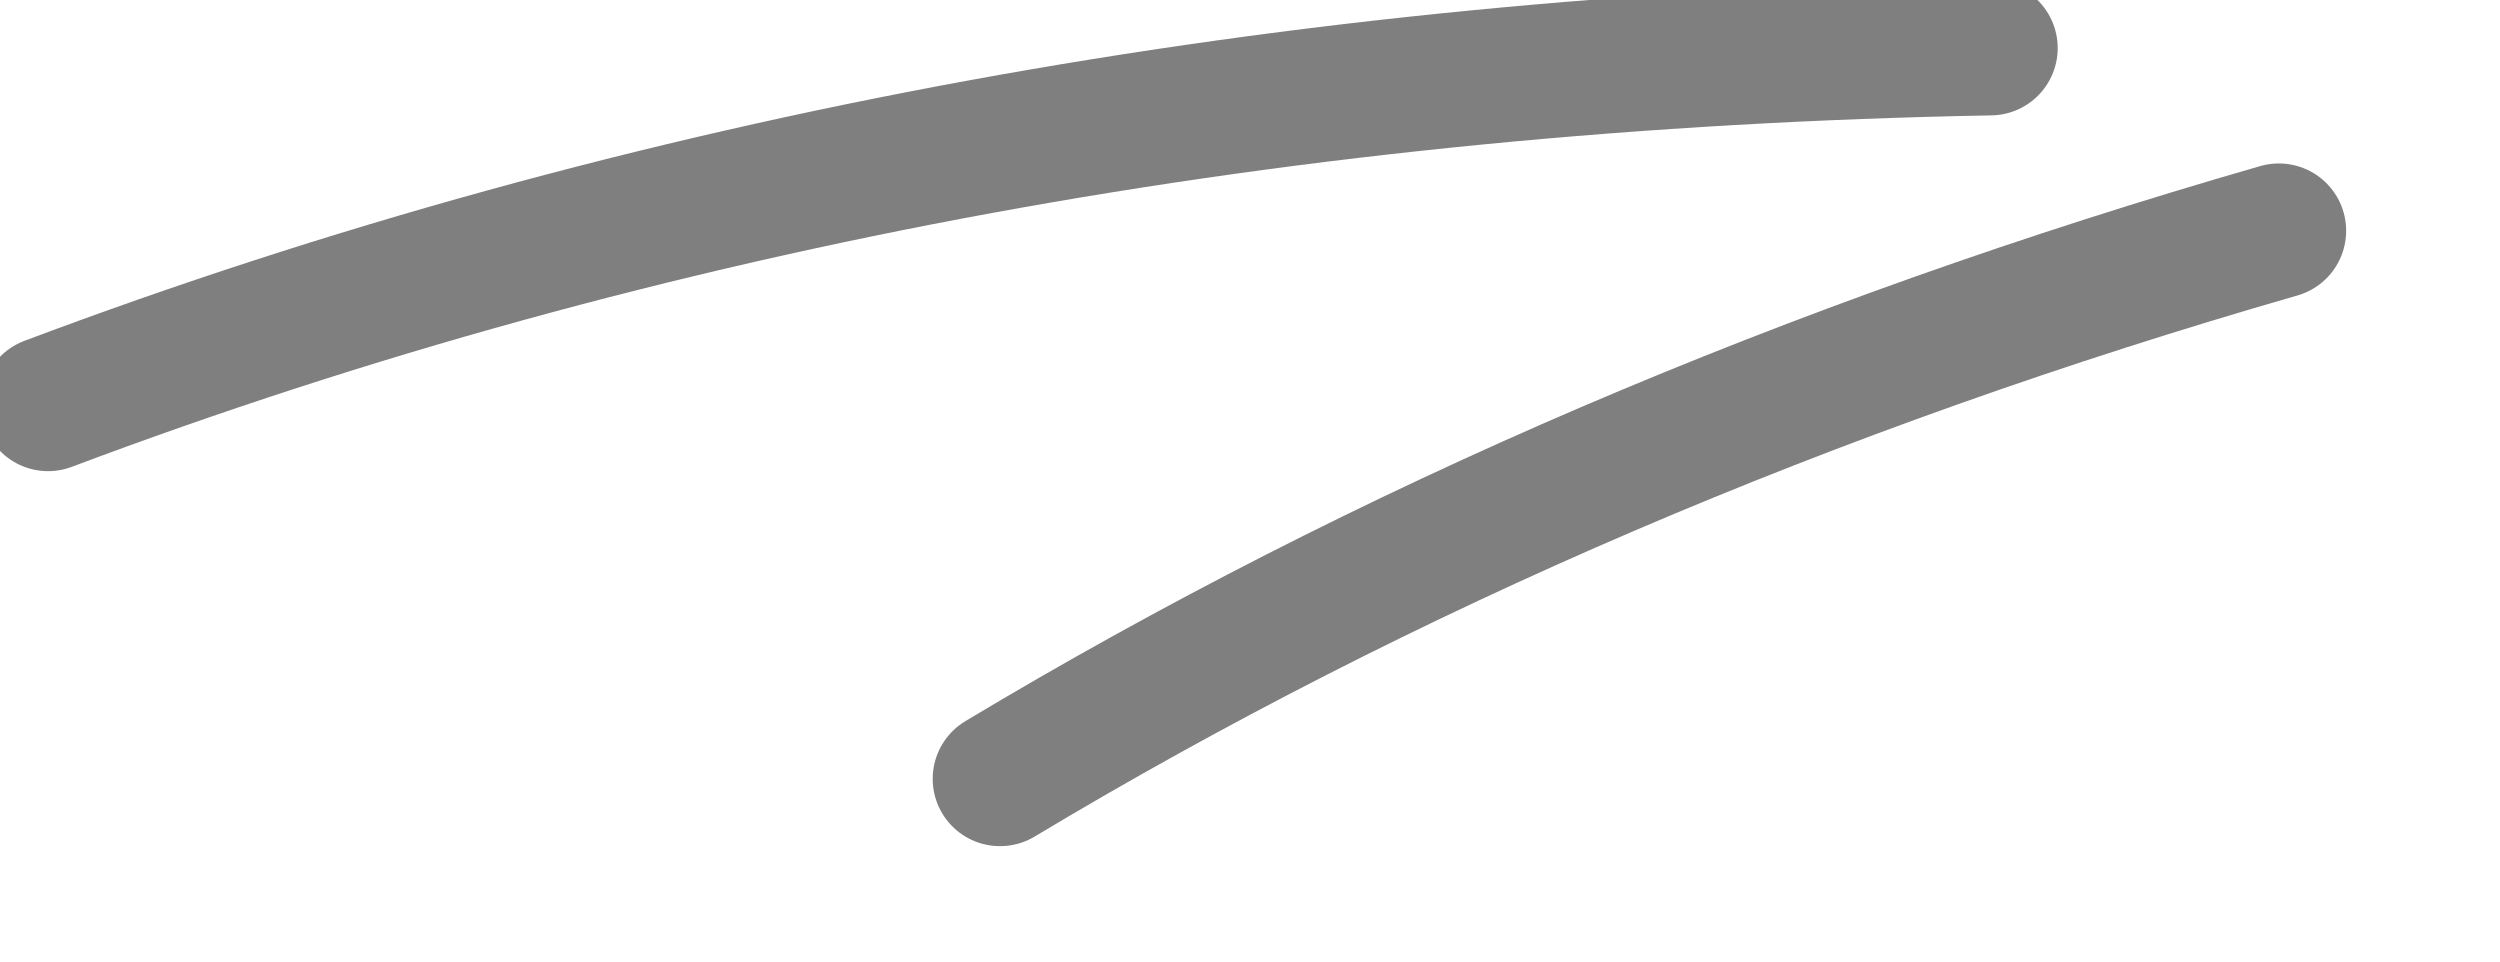 <?xml version="1.0" encoding="utf-8"?>
<svg version="1.1" id="Layer_1"
xmlns="http://www.w3.org/2000/svg"
xmlns:xlink="http://www.w3.org/1999/xlink"
width="13px" height="5px"
xml:space="preserve">
<g id="PathID_3511" transform="matrix(1, 0, 0, 1, 6.1, -2.55)">
<path style="fill:none;stroke-width:0.7;stroke-linecap:round;stroke-linejoin:miter;stroke-miterlimit:5;stroke:#000000;stroke-opacity:0.502" d="M5.75 3.75Q2.1 4.8 -0.9 6.6" />
</g>
<g id="PathID_3512" transform="matrix(1, 0, 0, 1, 6.1, -2.55)">
<path style="fill:none;stroke-width:0.7;stroke-linecap:round;stroke-linejoin:miter;stroke-miterlimit:5;stroke:#000000;stroke-opacity:0.502" d="M4.25 2.8Q-1.2 2.9 -5.85 4.65" />
</g>
</svg>
